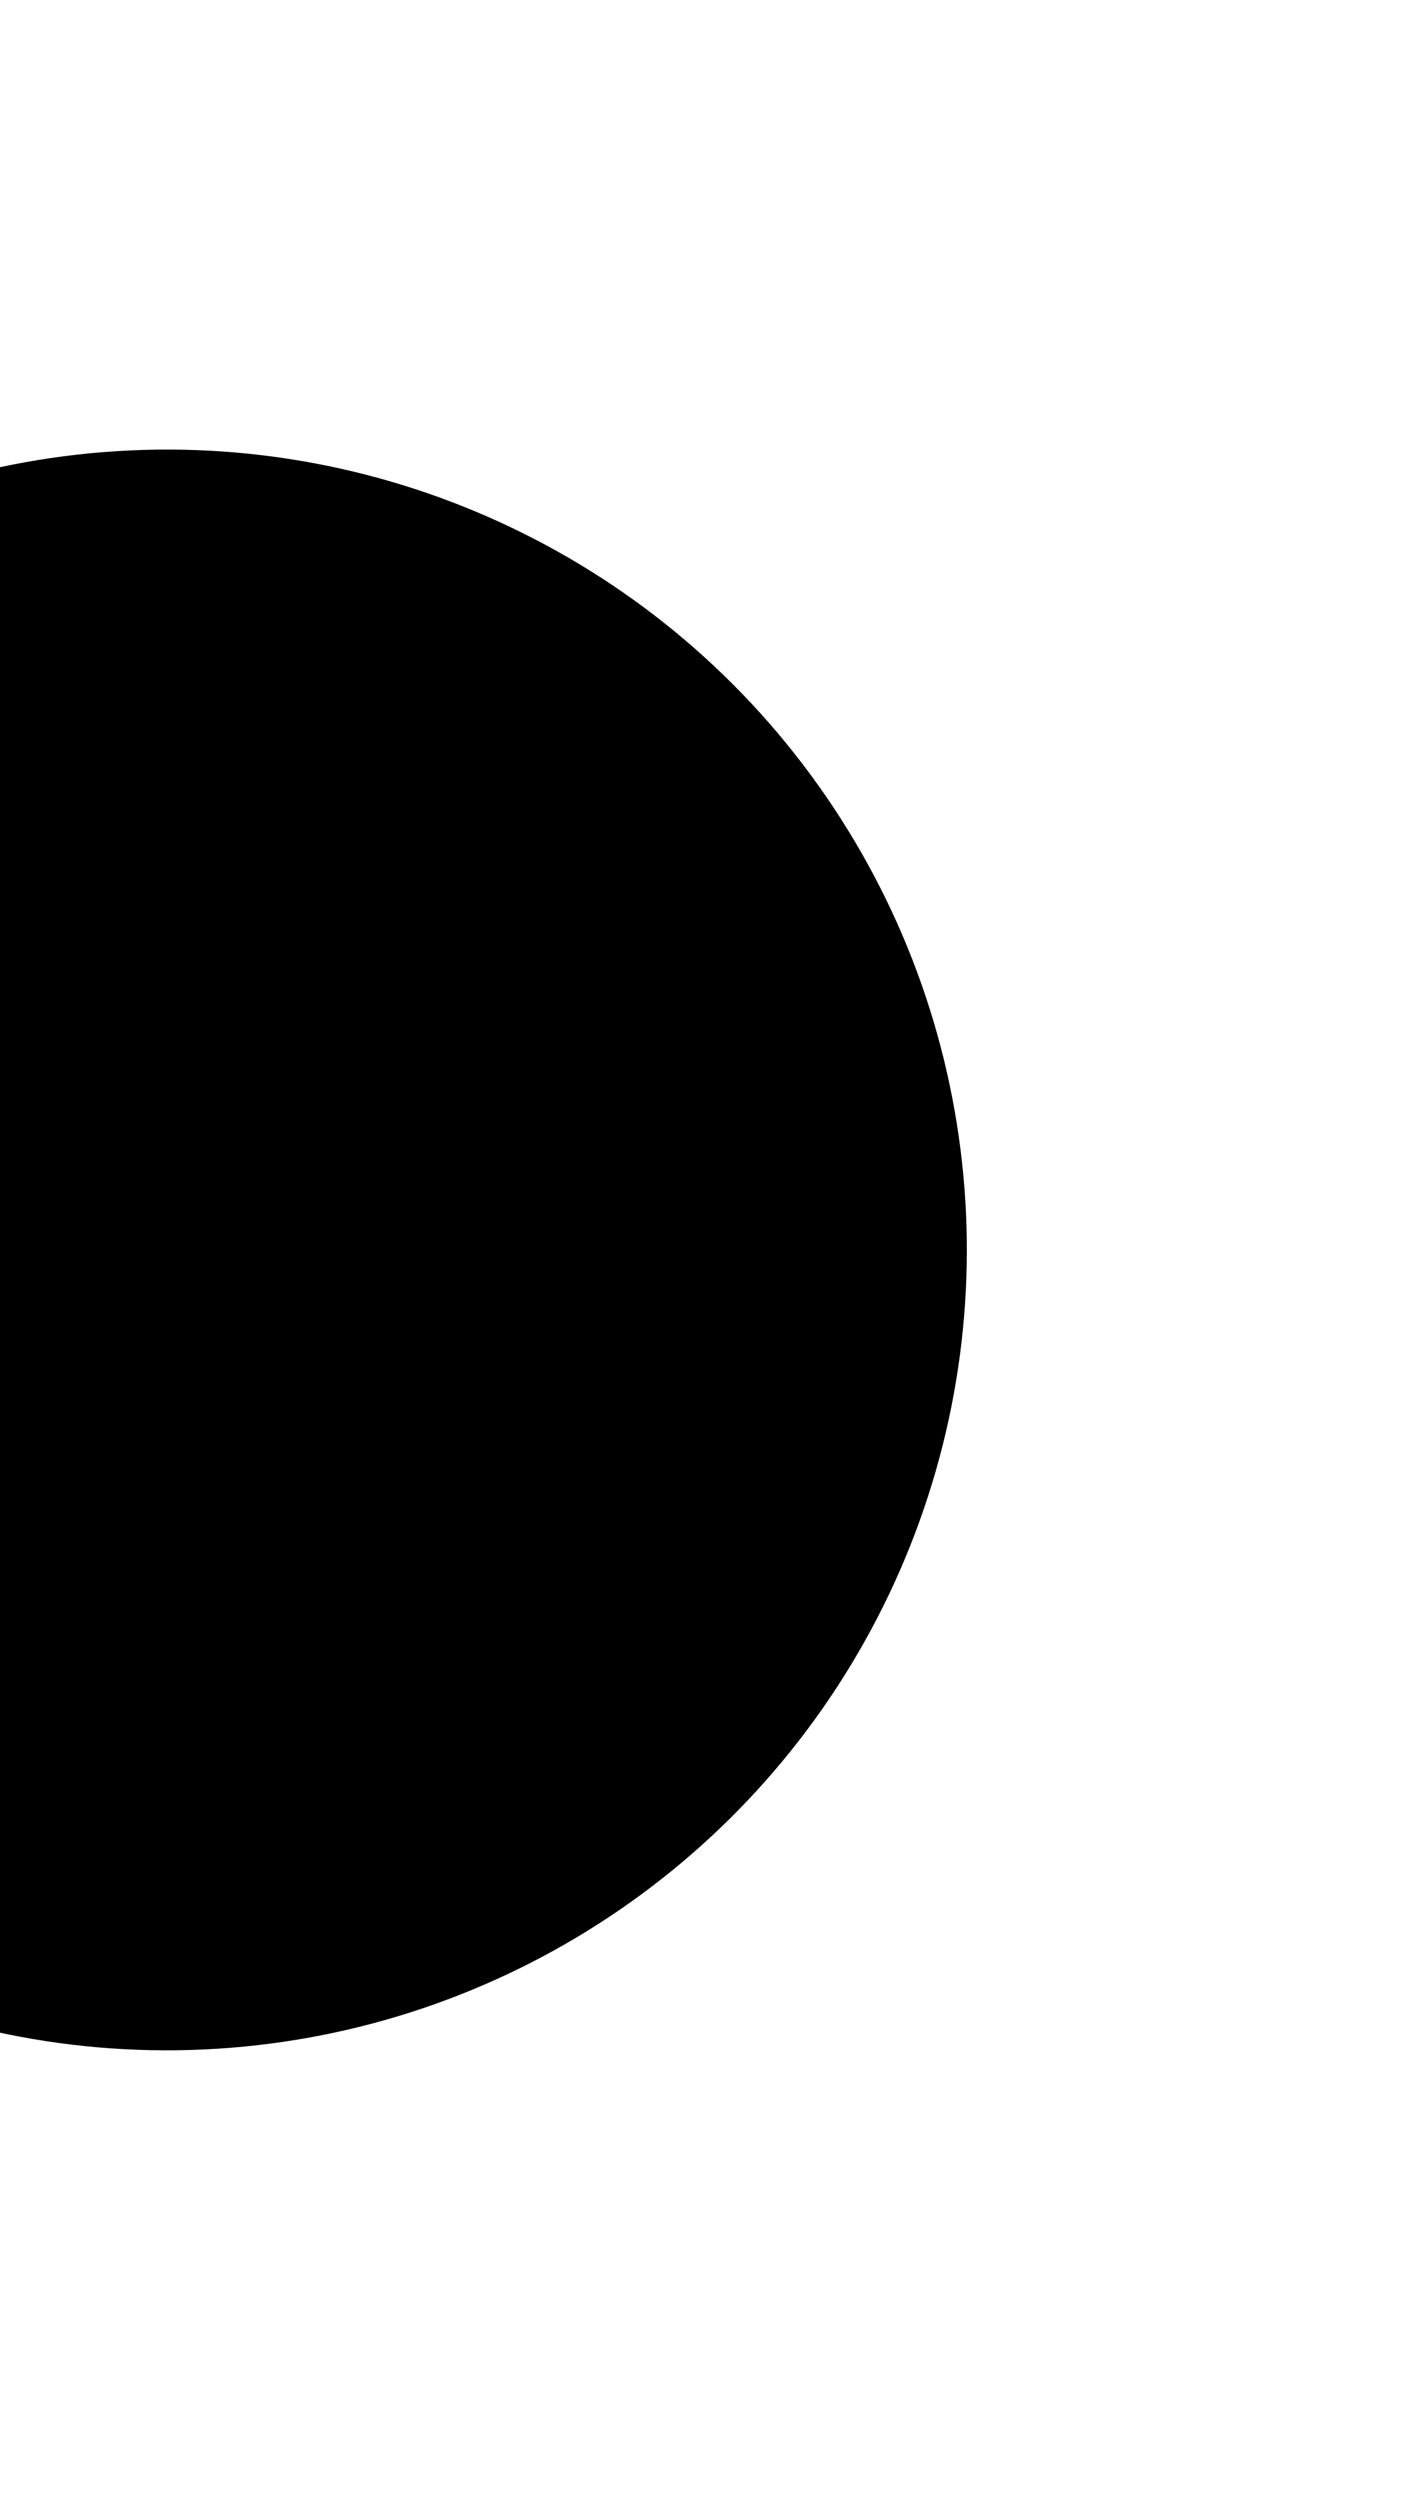 <svg width="632" height="1115" viewBox="0 0 632 1115" fill="none" xmlns="http://www.w3.org/2000/svg">
<g filter="url(#filter0_f_1_539)">
<circle cx="74.53" cy="557.529" r="357" transform="rotate(-93.569 74.53 557.529)" fill="url(#paint0_angular_1_539)" fill-opacity="0.5" style=""/>
</g>
<defs>
<filter id="filter0_f_1_539" x="-482.482" y="0.517" width="1114.02" height="1114.02" filterUnits="userSpaceOnUse" color-interpolation-filters="sRGB">
<feFlood flood-opacity="0" result="BackgroundImageFix"/>
<feBlend mode="normal" in="SourceGraphic" in2="BackgroundImageFix" result="shape"/>
<feGaussianBlur stdDeviation="100" result="effect1_foregroundBlur_1_539"/>
</filter>
<radialGradient id="paint0_angular_1_539" cx="0" cy="0" r="1" gradientUnits="userSpaceOnUse" gradientTransform="translate(142.955 410.763) rotate(-144.973) scale(352.402)">
<stop stop-color="#5E89FD" style="stop-color:#5E89FD;stop-color:color(display-p3 0.37 0.536 0.992);stop-opacity:1;"/>
<stop offset="0.5" stop-color="#7CE6FD" style="stop-color:#7CE6FD;stop-color:color(display-p3 0.485 0.9 0.993);stop-opacity:1;"/>
<stop offset="1" stop-color="#FEFE9C" style="stop-color:#FEFE9C;stop-color:color(display-p3 0.997 0.997 0.612);stop-opacity:1;"/>
</radialGradient>
</defs>
</svg>
